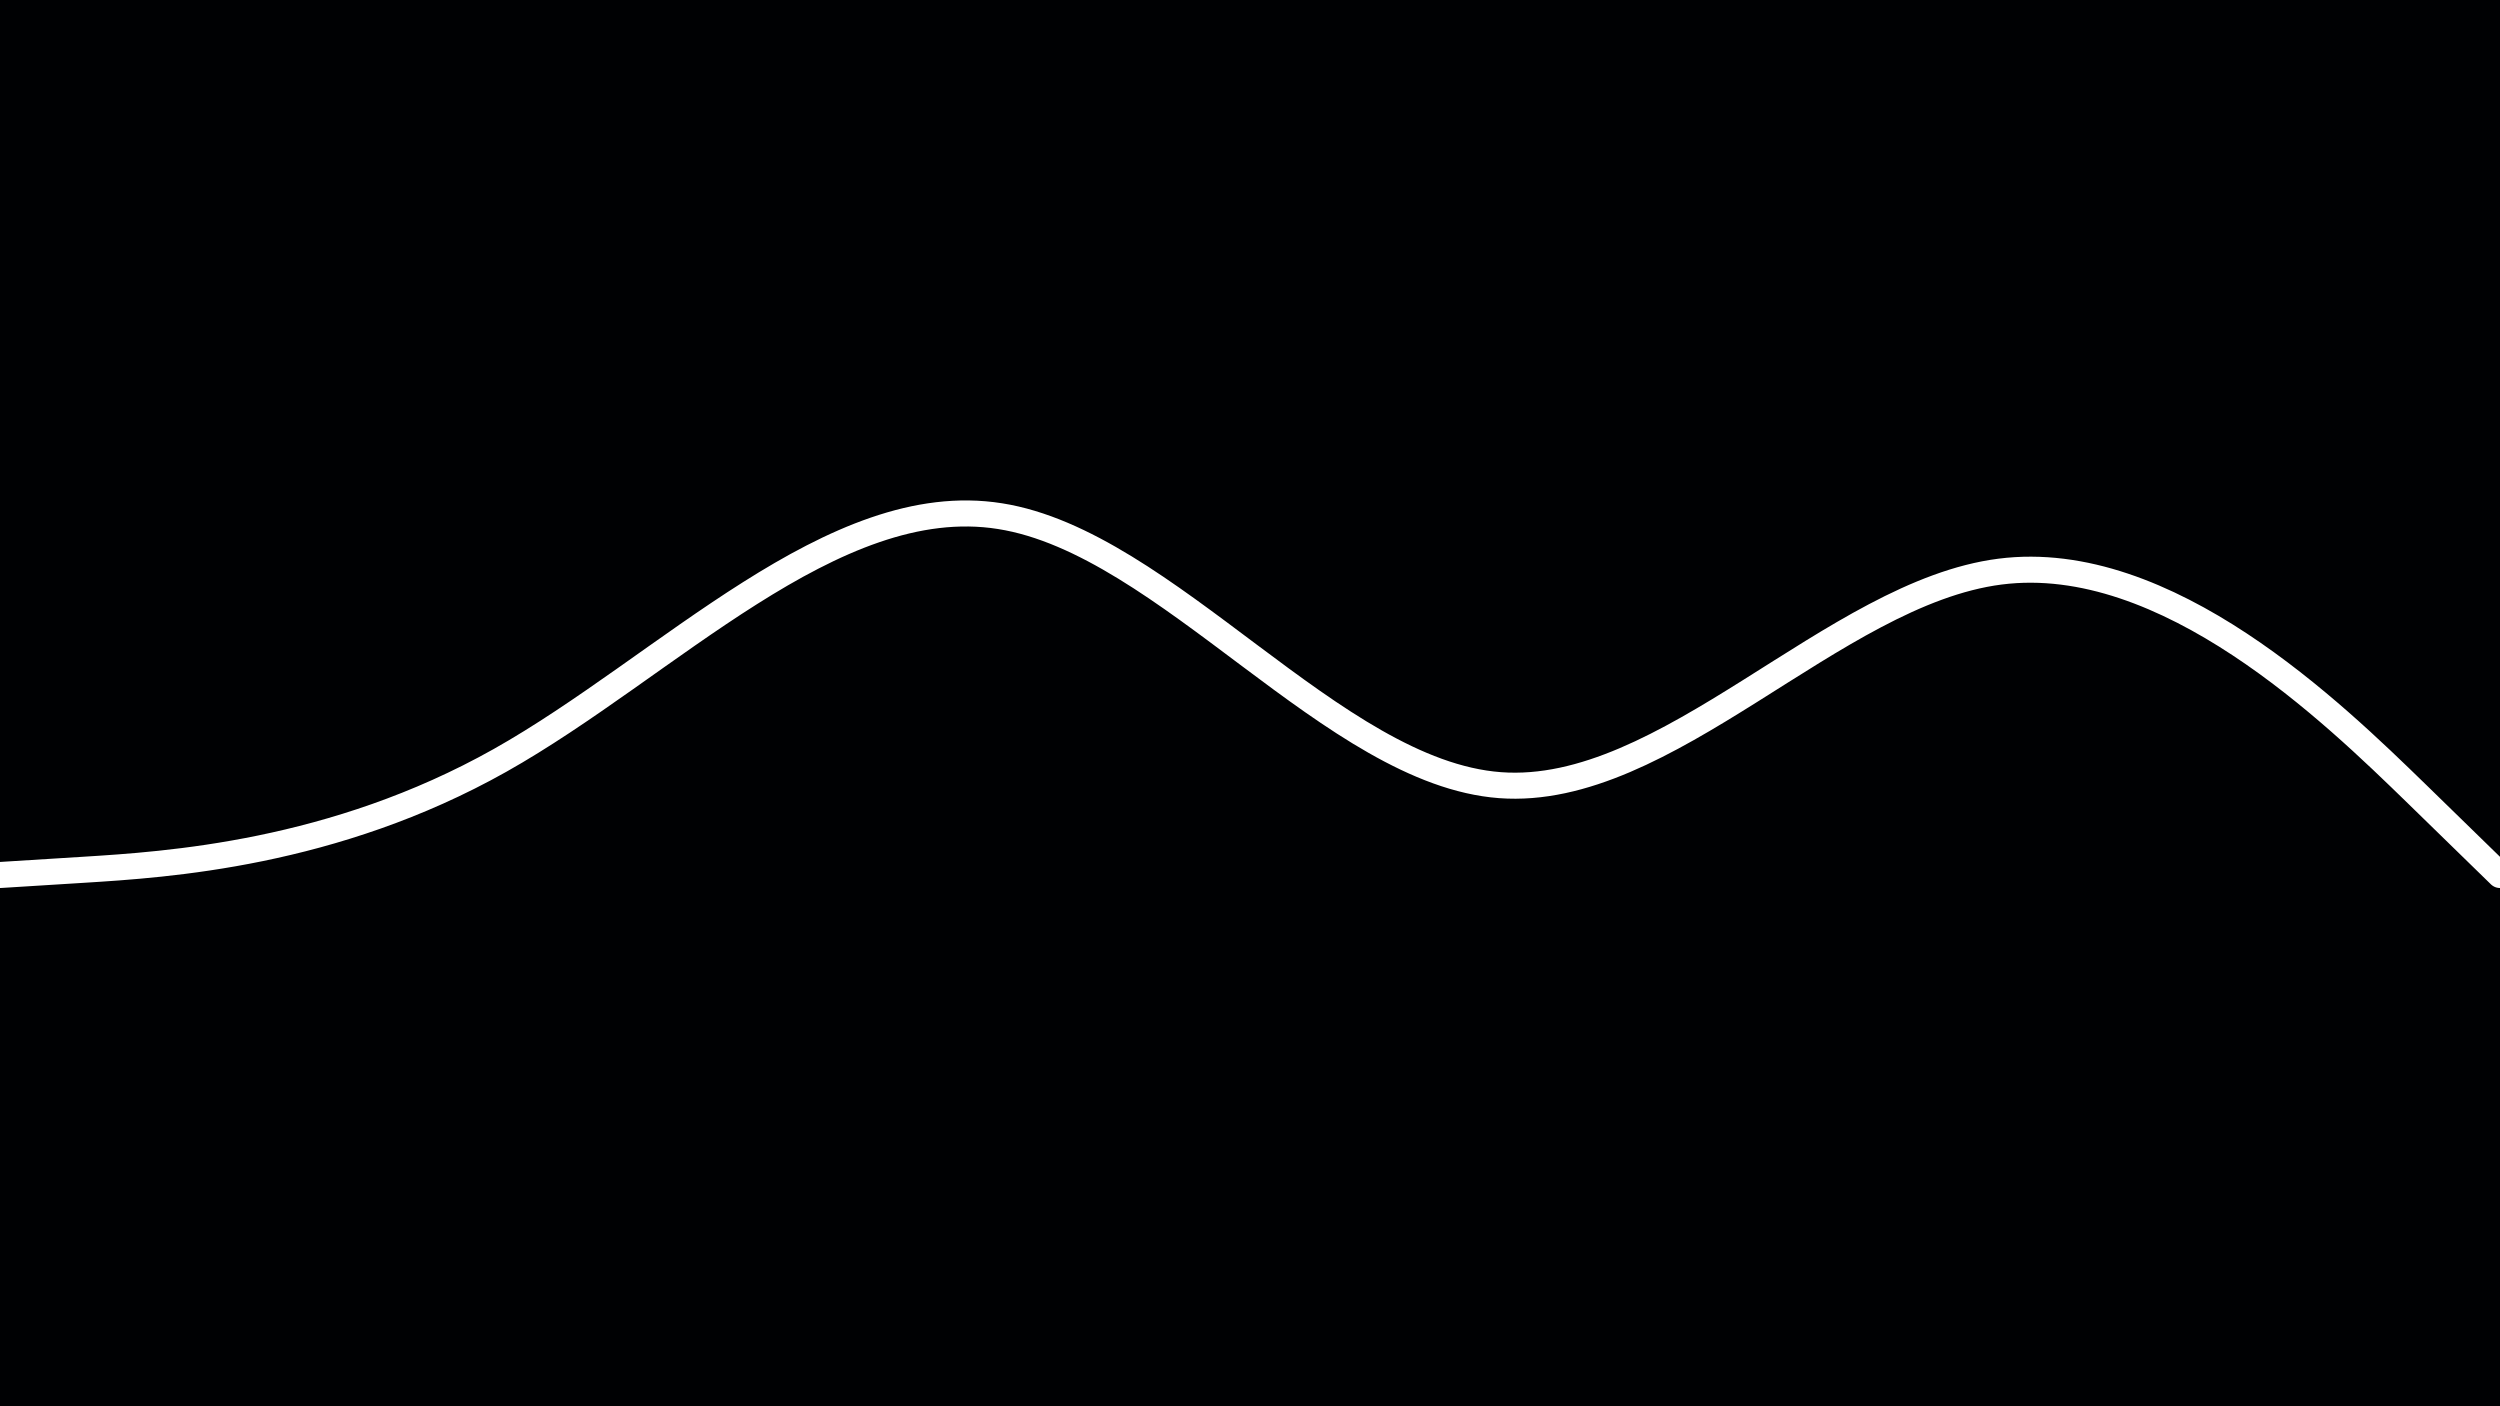 <svg id="visual" viewBox="0 0 960 540" width="960" height="540" xmlns="http://www.w3.org/2000/svg" xmlns:xlink="http://www.w3.org/1999/xlink" version="1.1"><rect x="0" y="0" width="960" height="540" fill="#000103"></rect><path d="M0 336L32 334C64 332 128 328 192 292C256 256 320 188 384 198.2C448 208.3 512 296.7 576 301.5C640 306.3 704 227.7 768 219.5C832 211.3 896 273.7 928 304.8L960 336" fill="none" stroke-linecap="round" stroke-linejoin="miter" stroke="#FFFFFF" stroke-width="10"></path></svg>
